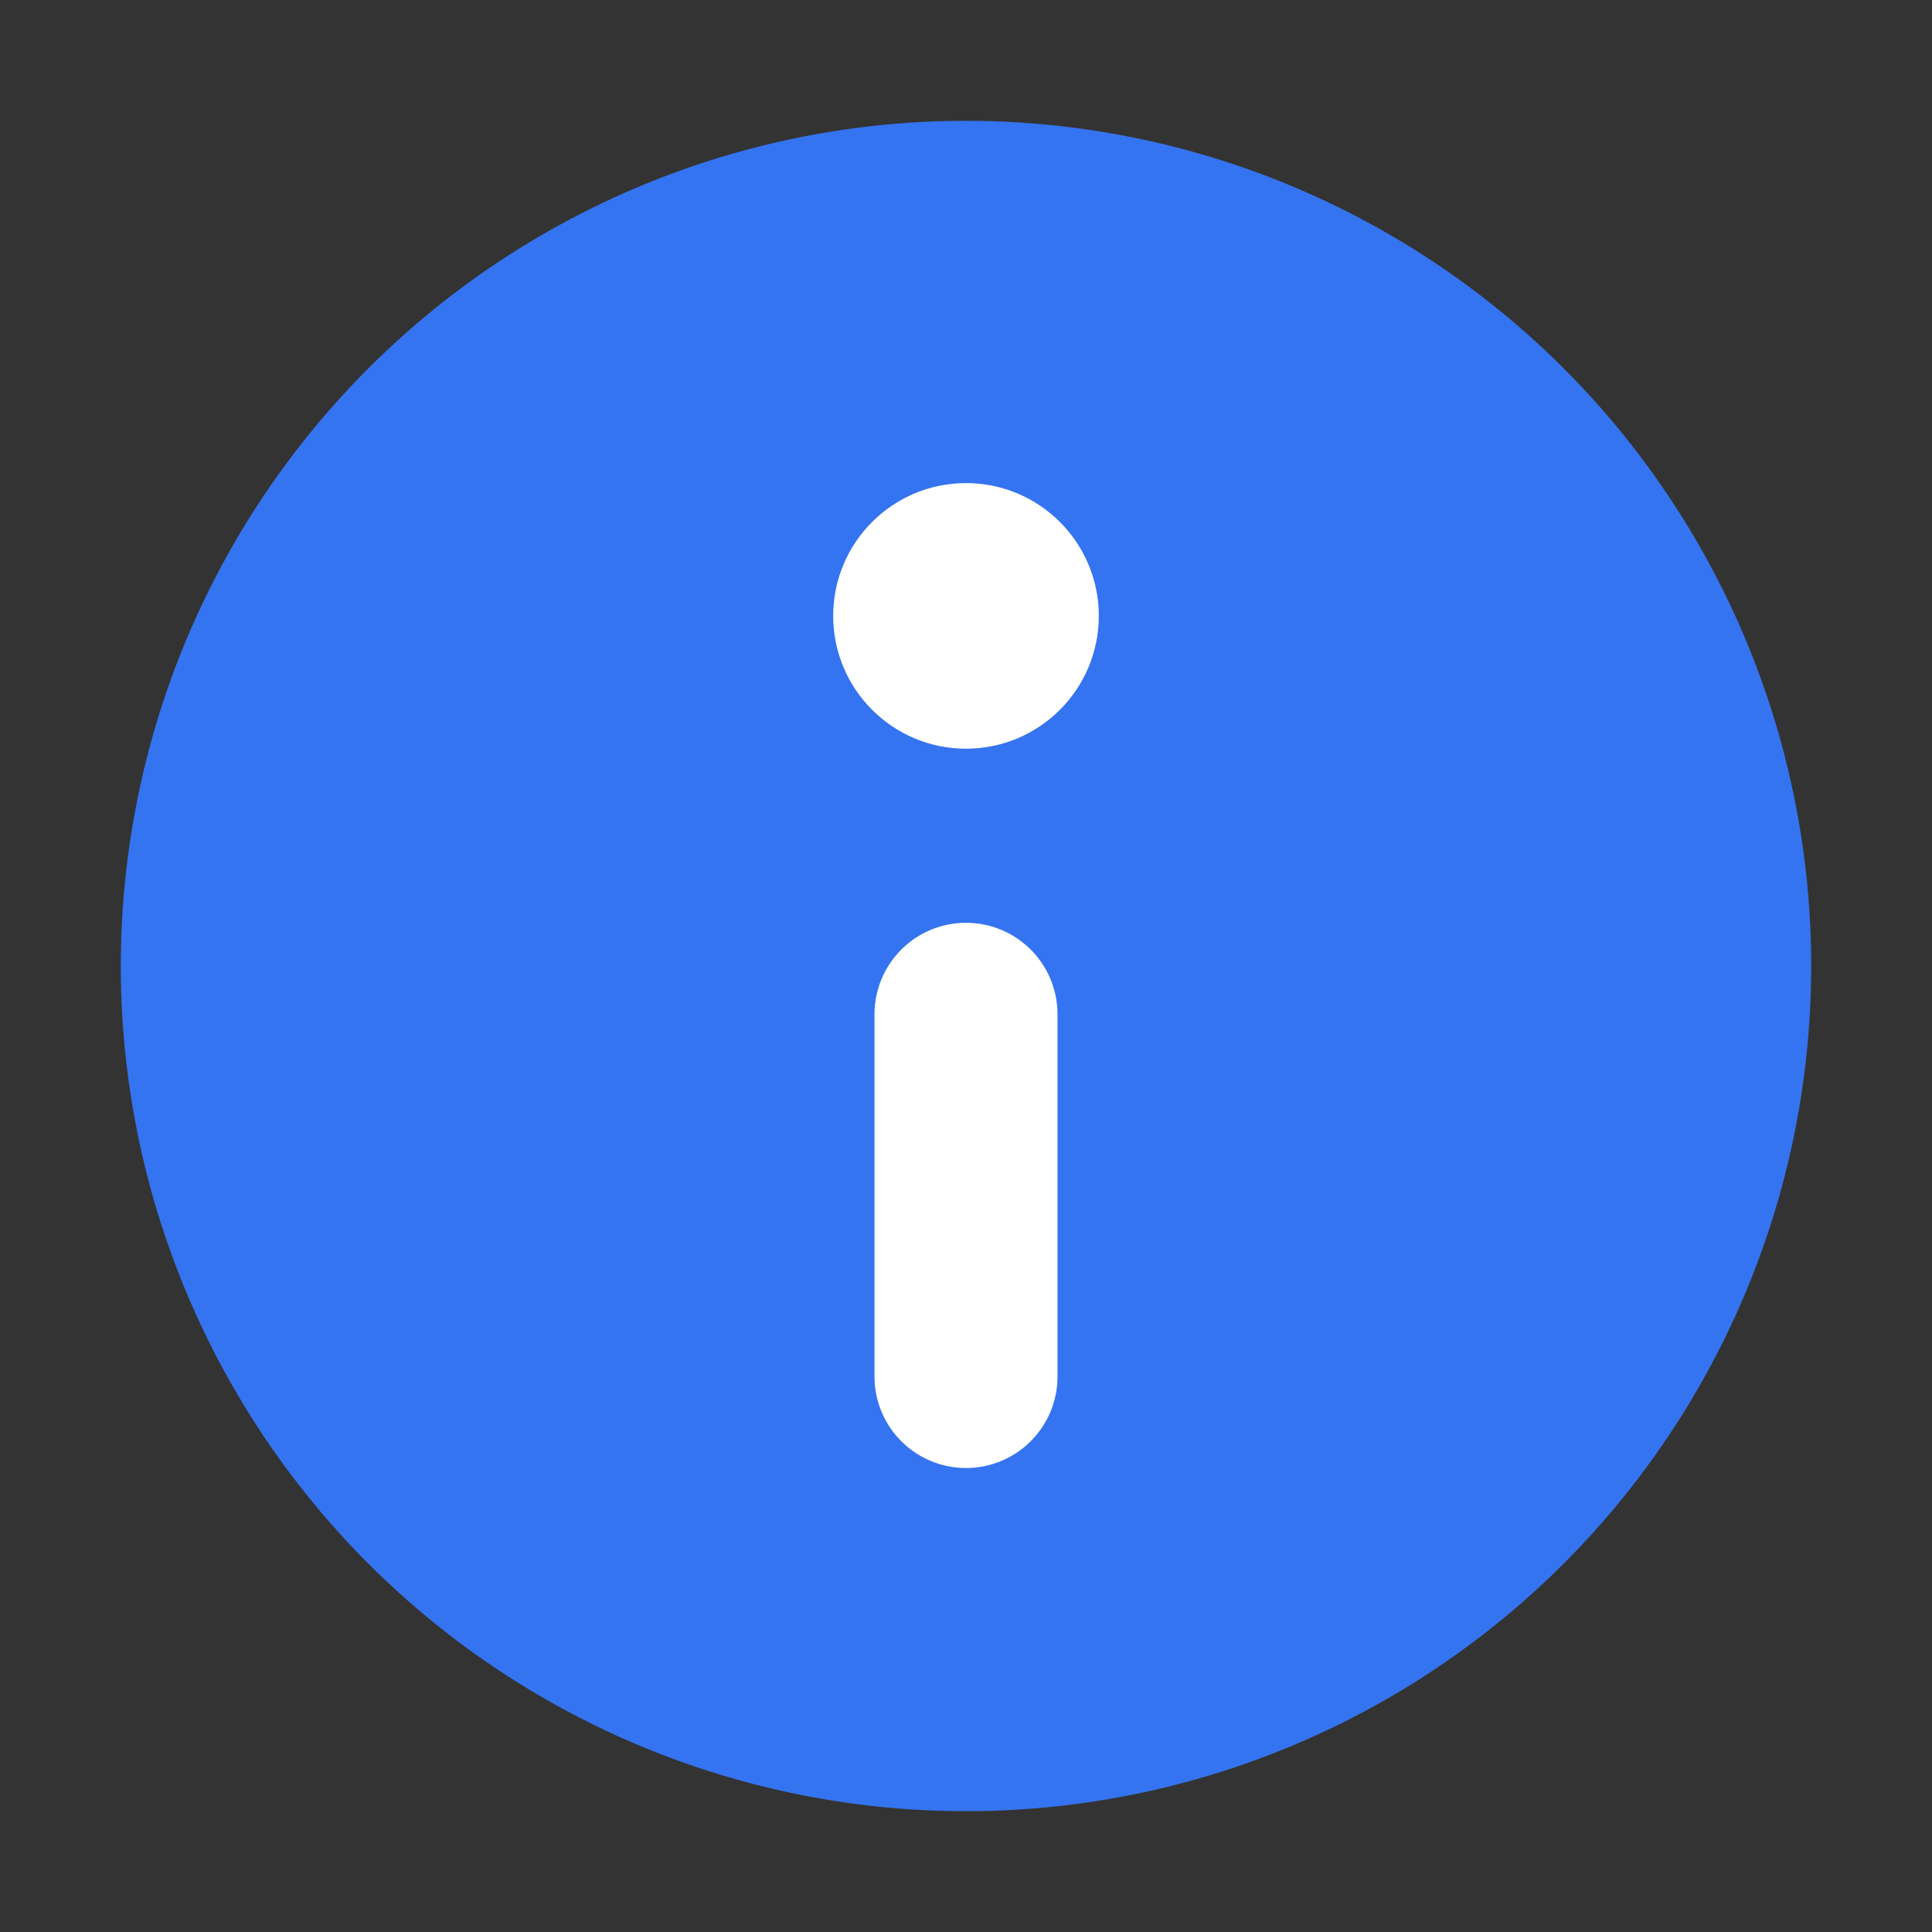 <svg xmlns="http://www.w3.org/2000/svg" width="19" height="19" viewBox="0 0 19 19" fill="none">
  <rect x="0" y="0" width="19" height="19" fill="#333333" stroke="none"/>
  <circle cx="9.5" cy="9.5" r="8.312" fill="#3574F0"/>
  <path d="M9.5 13.537L9.5 9.975" stroke="white" stroke-width="1.8" stroke-linecap="round"/>
  <circle cx="9.5" cy="6.057" r="1.306" transform="rotate(-180 9.5 6.057)" fill="white"/>
</svg>